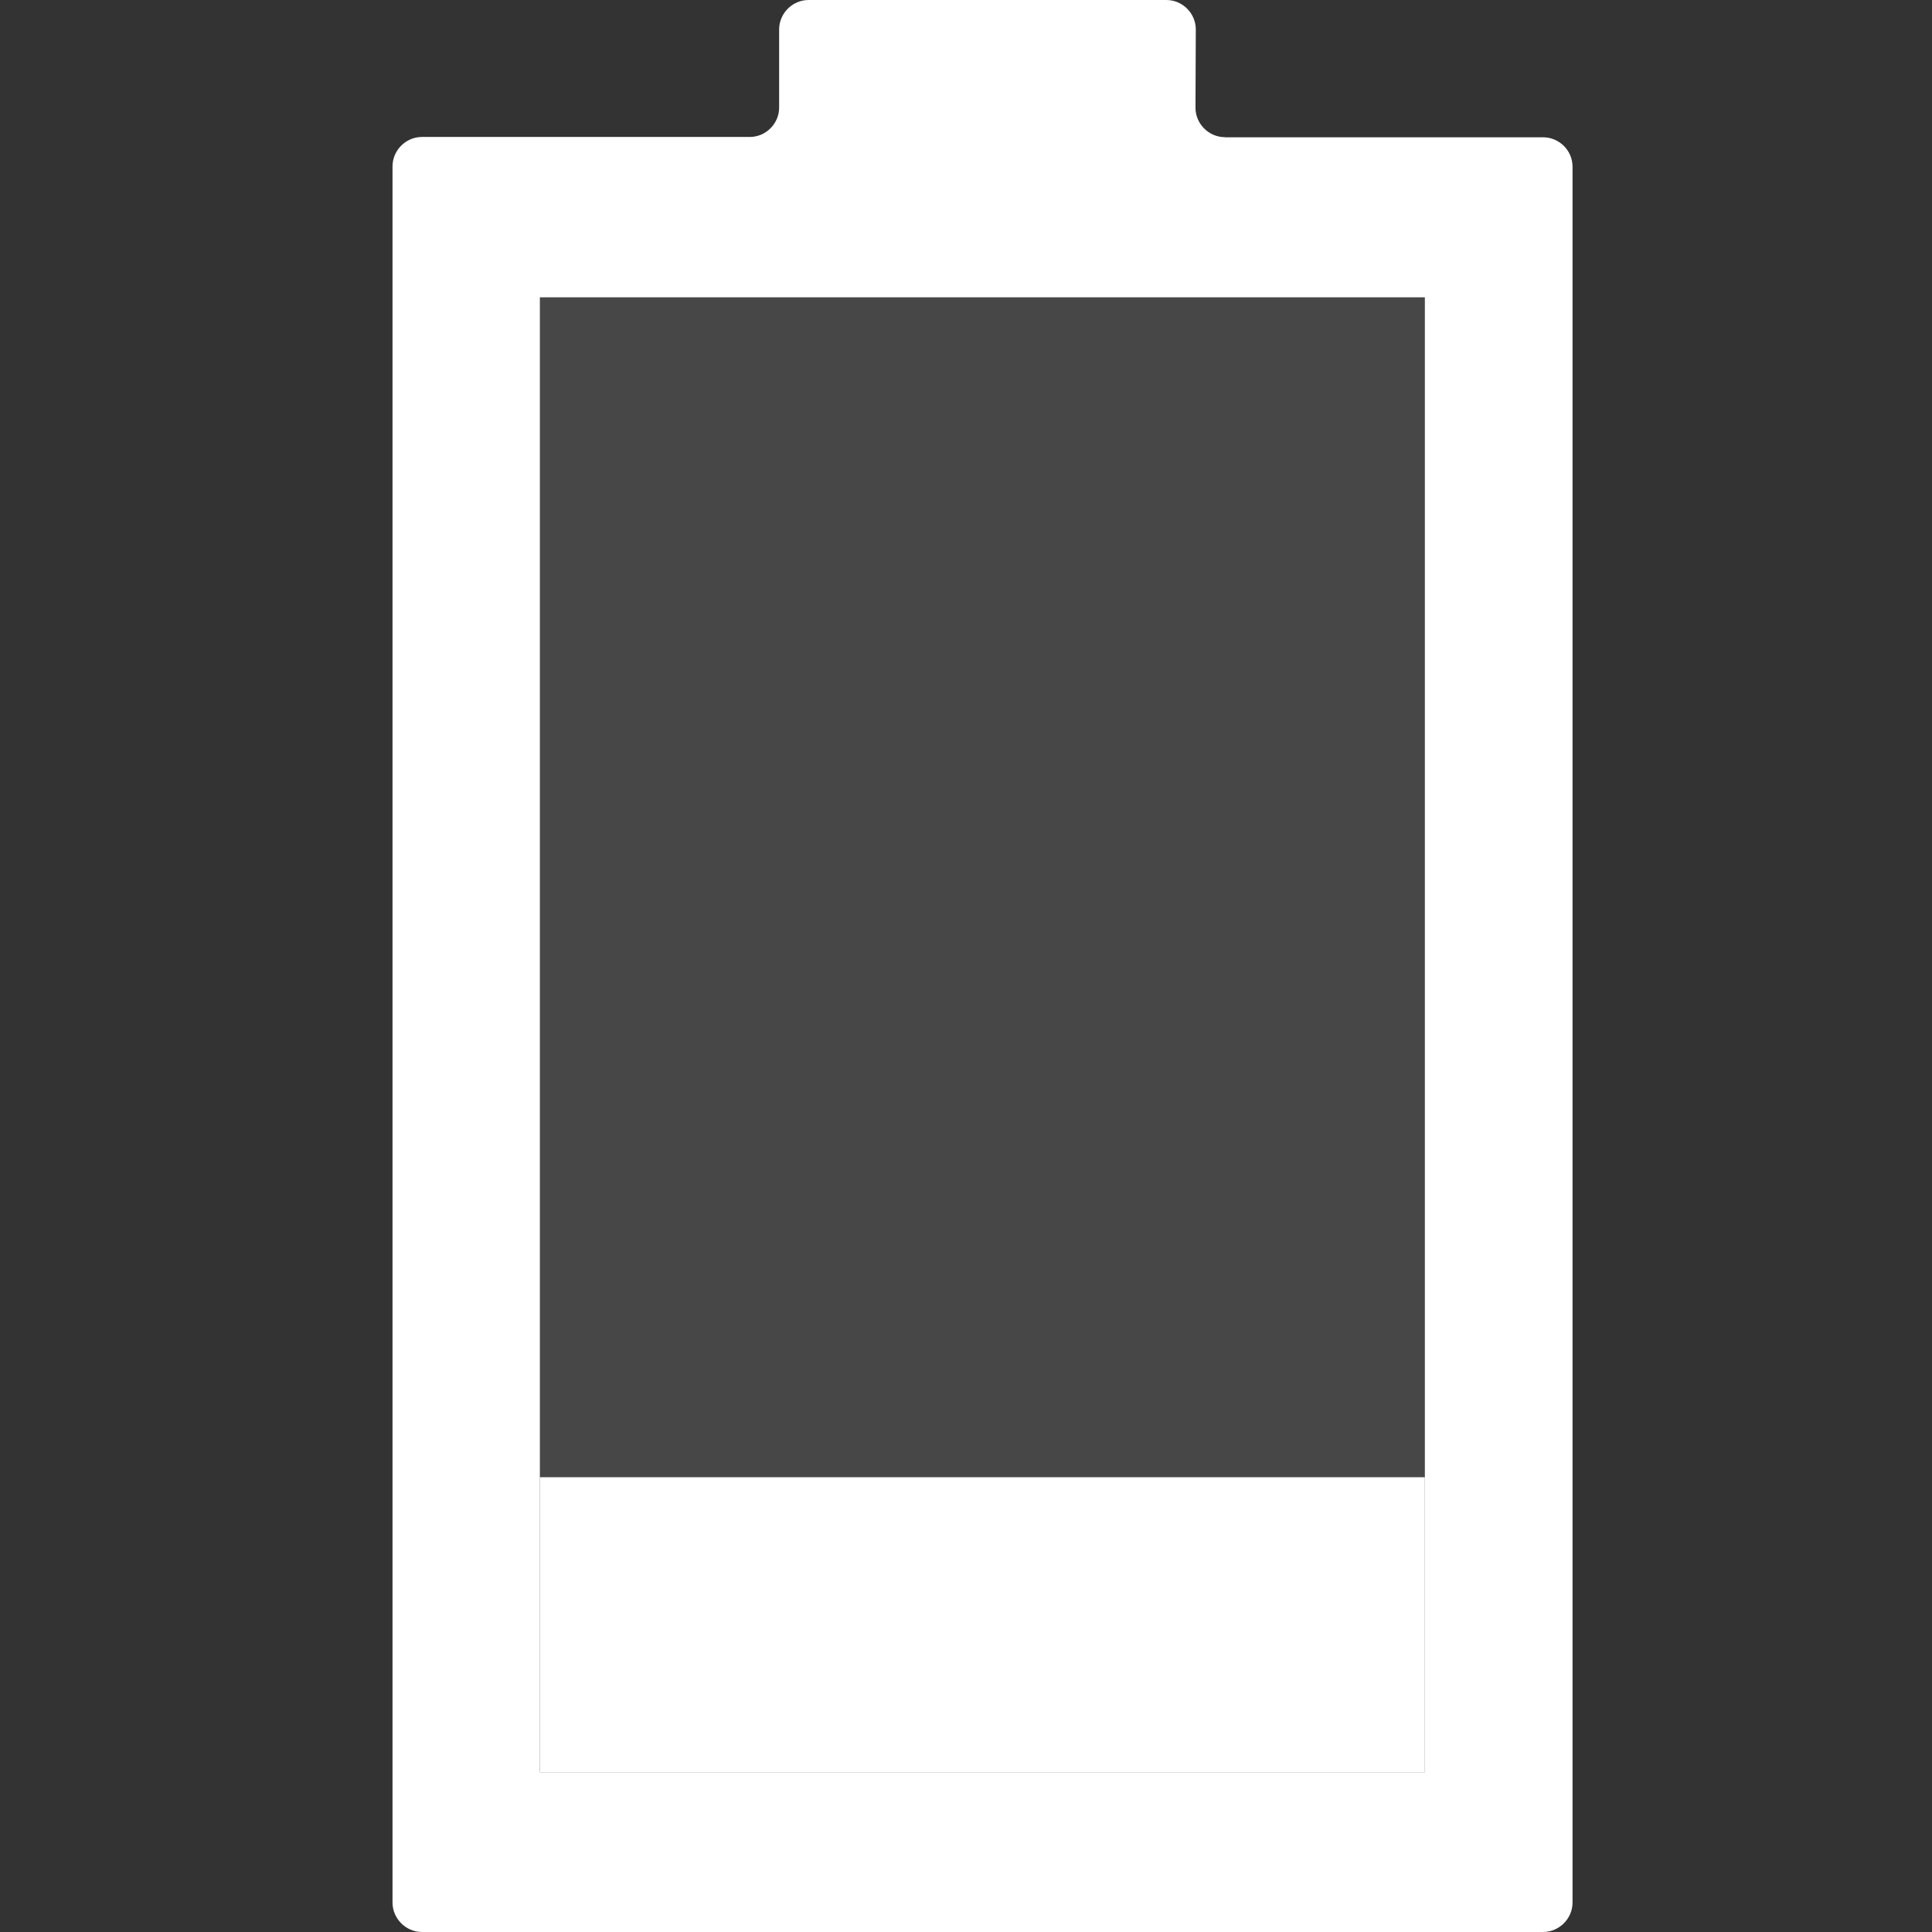 <?xml version="1.0" encoding="iso-8859-1"?>
<!-- Generator: Adobe Illustrator 14.0.0, SVG Export Plug-In . SVG Version: 6.00 Build 43363)  -->
<!DOCTYPE svg PUBLIC "-//W3C//DTD SVG 1.1//EN" "http://www.w3.org/Graphics/SVG/1.1/DTD/svg11.dtd">
<svg version="1.1" id="icon-s-battery-20-layer" xmlns="http://www.w3.org/2000/svg" xmlns:xlink="http://www.w3.org/1999/xlink"
	 x="0px" y="0px" width="18px" height="18px" viewBox="0 0 18 18" style="enable-background:new 0 0 18 18;" xml:space="preserve">
<rect x="0" y="0" width="18" height="18" fill="#333333" stroke="none"/>
<g id="icon-s-battery-20">
	<rect style="fill:none;" width="18" height="18"/>
	<g>
		<path style="fill:#FFFFFF;" d="M11.413,1.278c-0.151,0-0.275-0.124-0.275-0.275l0.003-0.729C11.141,0.124,11.017,0,10.867,0H7.534
			C7.383,0,7.259,0.124,7.259,0.275v0.727c0,0.151-0.124,0.274-0.274,0.274H3.932c-0.151,0-0.275,0.124-0.275,0.275v16.174
			C3.657,17.875,3.781,18,3.932,18h10.444c0.151,0,0.275-0.125,0.275-0.274V1.553c0-0.151-0.124-0.274-0.275-0.274H11.413z
			 M13.274,16.511H5.03V2.77h8.245V16.511z"/>
		<rect x="5.03" y="2.77" style="opacity:0.1;fill:#FFFFFF;enable-background:new    ;" width="8.245" height="13.741"/>
		<rect x="5.03" y="13.763" style="fill:#FFFFFF;" width="8.245" height="2.748"/>
	</g>
</g>
</svg>
